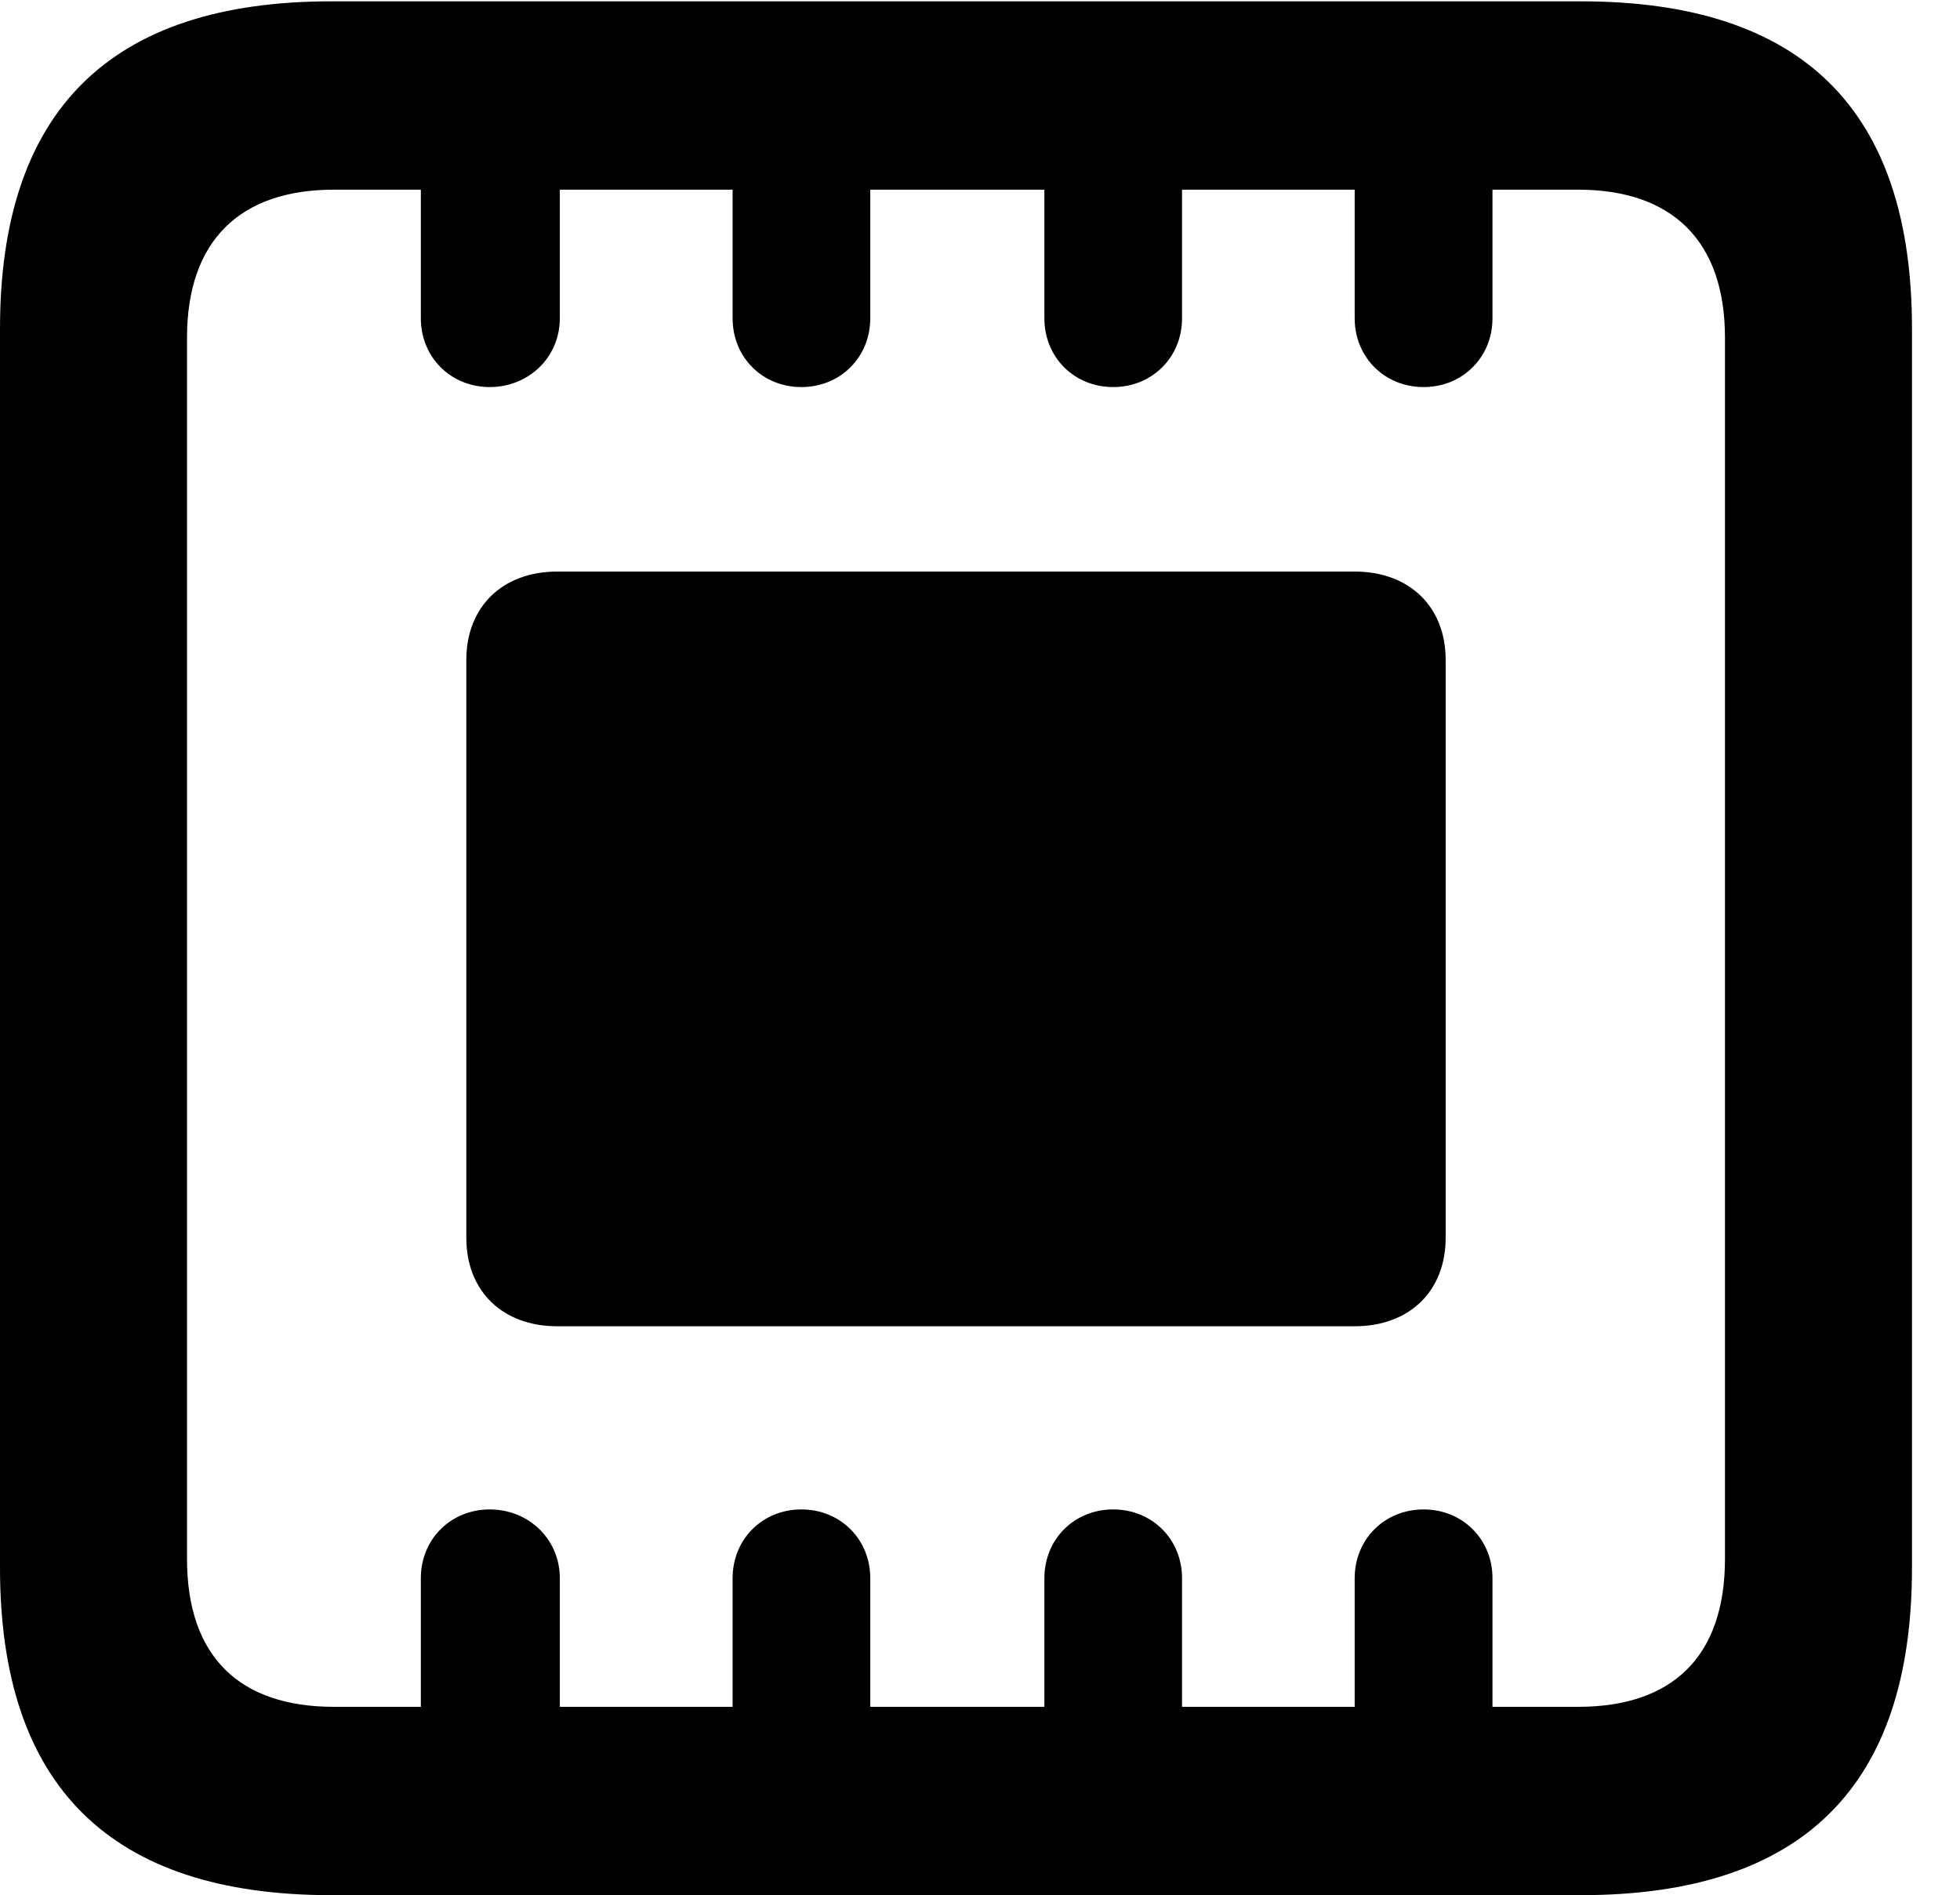 <svg version="1.1" xmlns="http://www.w3.org/2000/svg" xmlns:xlink="http://www.w3.org/1999/xlink" width="14.736" height="14.248" viewBox="0 0 14.736 14.248">
 <g>
  <rect height="14.248" opacity="0" width="14.736" x="0" y="0"/>
  <path d="M0 11.787C0 13.428 0.83 14.248 2.49 14.248L11.885 14.248C13.555 14.248 14.375 13.428 14.375 11.787L14.375 2.471C14.375 0.83 13.555 0.01 11.885 0.01L2.49 0.01C0.83 0.01 0 0.83 0 2.471ZM1.406 11.719L1.406 2.539C1.406 1.807 1.807 1.426 2.51 1.426L3.164 1.426L3.164 2.393C3.164 2.686 3.389 2.91 3.682 2.91C3.975 2.91 4.209 2.686 4.209 2.393L4.209 1.426L5.508 1.426L5.508 2.393C5.508 2.686 5.732 2.91 6.025 2.91C6.318 2.91 6.543 2.686 6.543 2.393L6.543 1.426L7.852 1.426L7.852 2.393C7.852 2.686 8.076 2.91 8.369 2.91C8.662 2.91 8.887 2.686 8.887 2.393L8.887 1.426L10.185 1.426L10.185 2.393C10.185 2.686 10.41 2.91 10.703 2.91C10.996 2.91 11.221 2.686 11.221 2.393L11.221 1.426L11.865 1.426C12.568 1.426 12.969 1.807 12.969 2.539L12.969 11.719C12.969 12.461 12.568 12.832 11.865 12.832L11.221 12.832L11.221 11.865C11.221 11.572 10.996 11.348 10.703 11.348C10.41 11.348 10.185 11.572 10.185 11.865L10.185 12.832L8.887 12.832L8.887 11.865C8.887 11.572 8.662 11.348 8.369 11.348C8.076 11.348 7.852 11.572 7.852 11.865L7.852 12.832L6.543 12.832L6.543 11.865C6.543 11.572 6.318 11.348 6.025 11.348C5.732 11.348 5.508 11.572 5.508 11.865L5.508 12.832L4.209 12.832L4.209 11.865C4.209 11.572 3.975 11.348 3.682 11.348C3.389 11.348 3.164 11.572 3.164 11.865L3.164 12.832L2.51 12.832C1.807 12.832 1.406 12.461 1.406 11.719ZM3.506 9.307C3.506 9.707 3.779 9.971 4.189 9.971L10.185 9.971C10.596 9.971 10.869 9.707 10.869 9.307L10.869 4.961C10.869 4.561 10.596 4.297 10.185 4.297L4.189 4.297C3.779 4.297 3.506 4.561 3.506 4.961Z" fill="currentColor"/>
 </g>
</svg>
